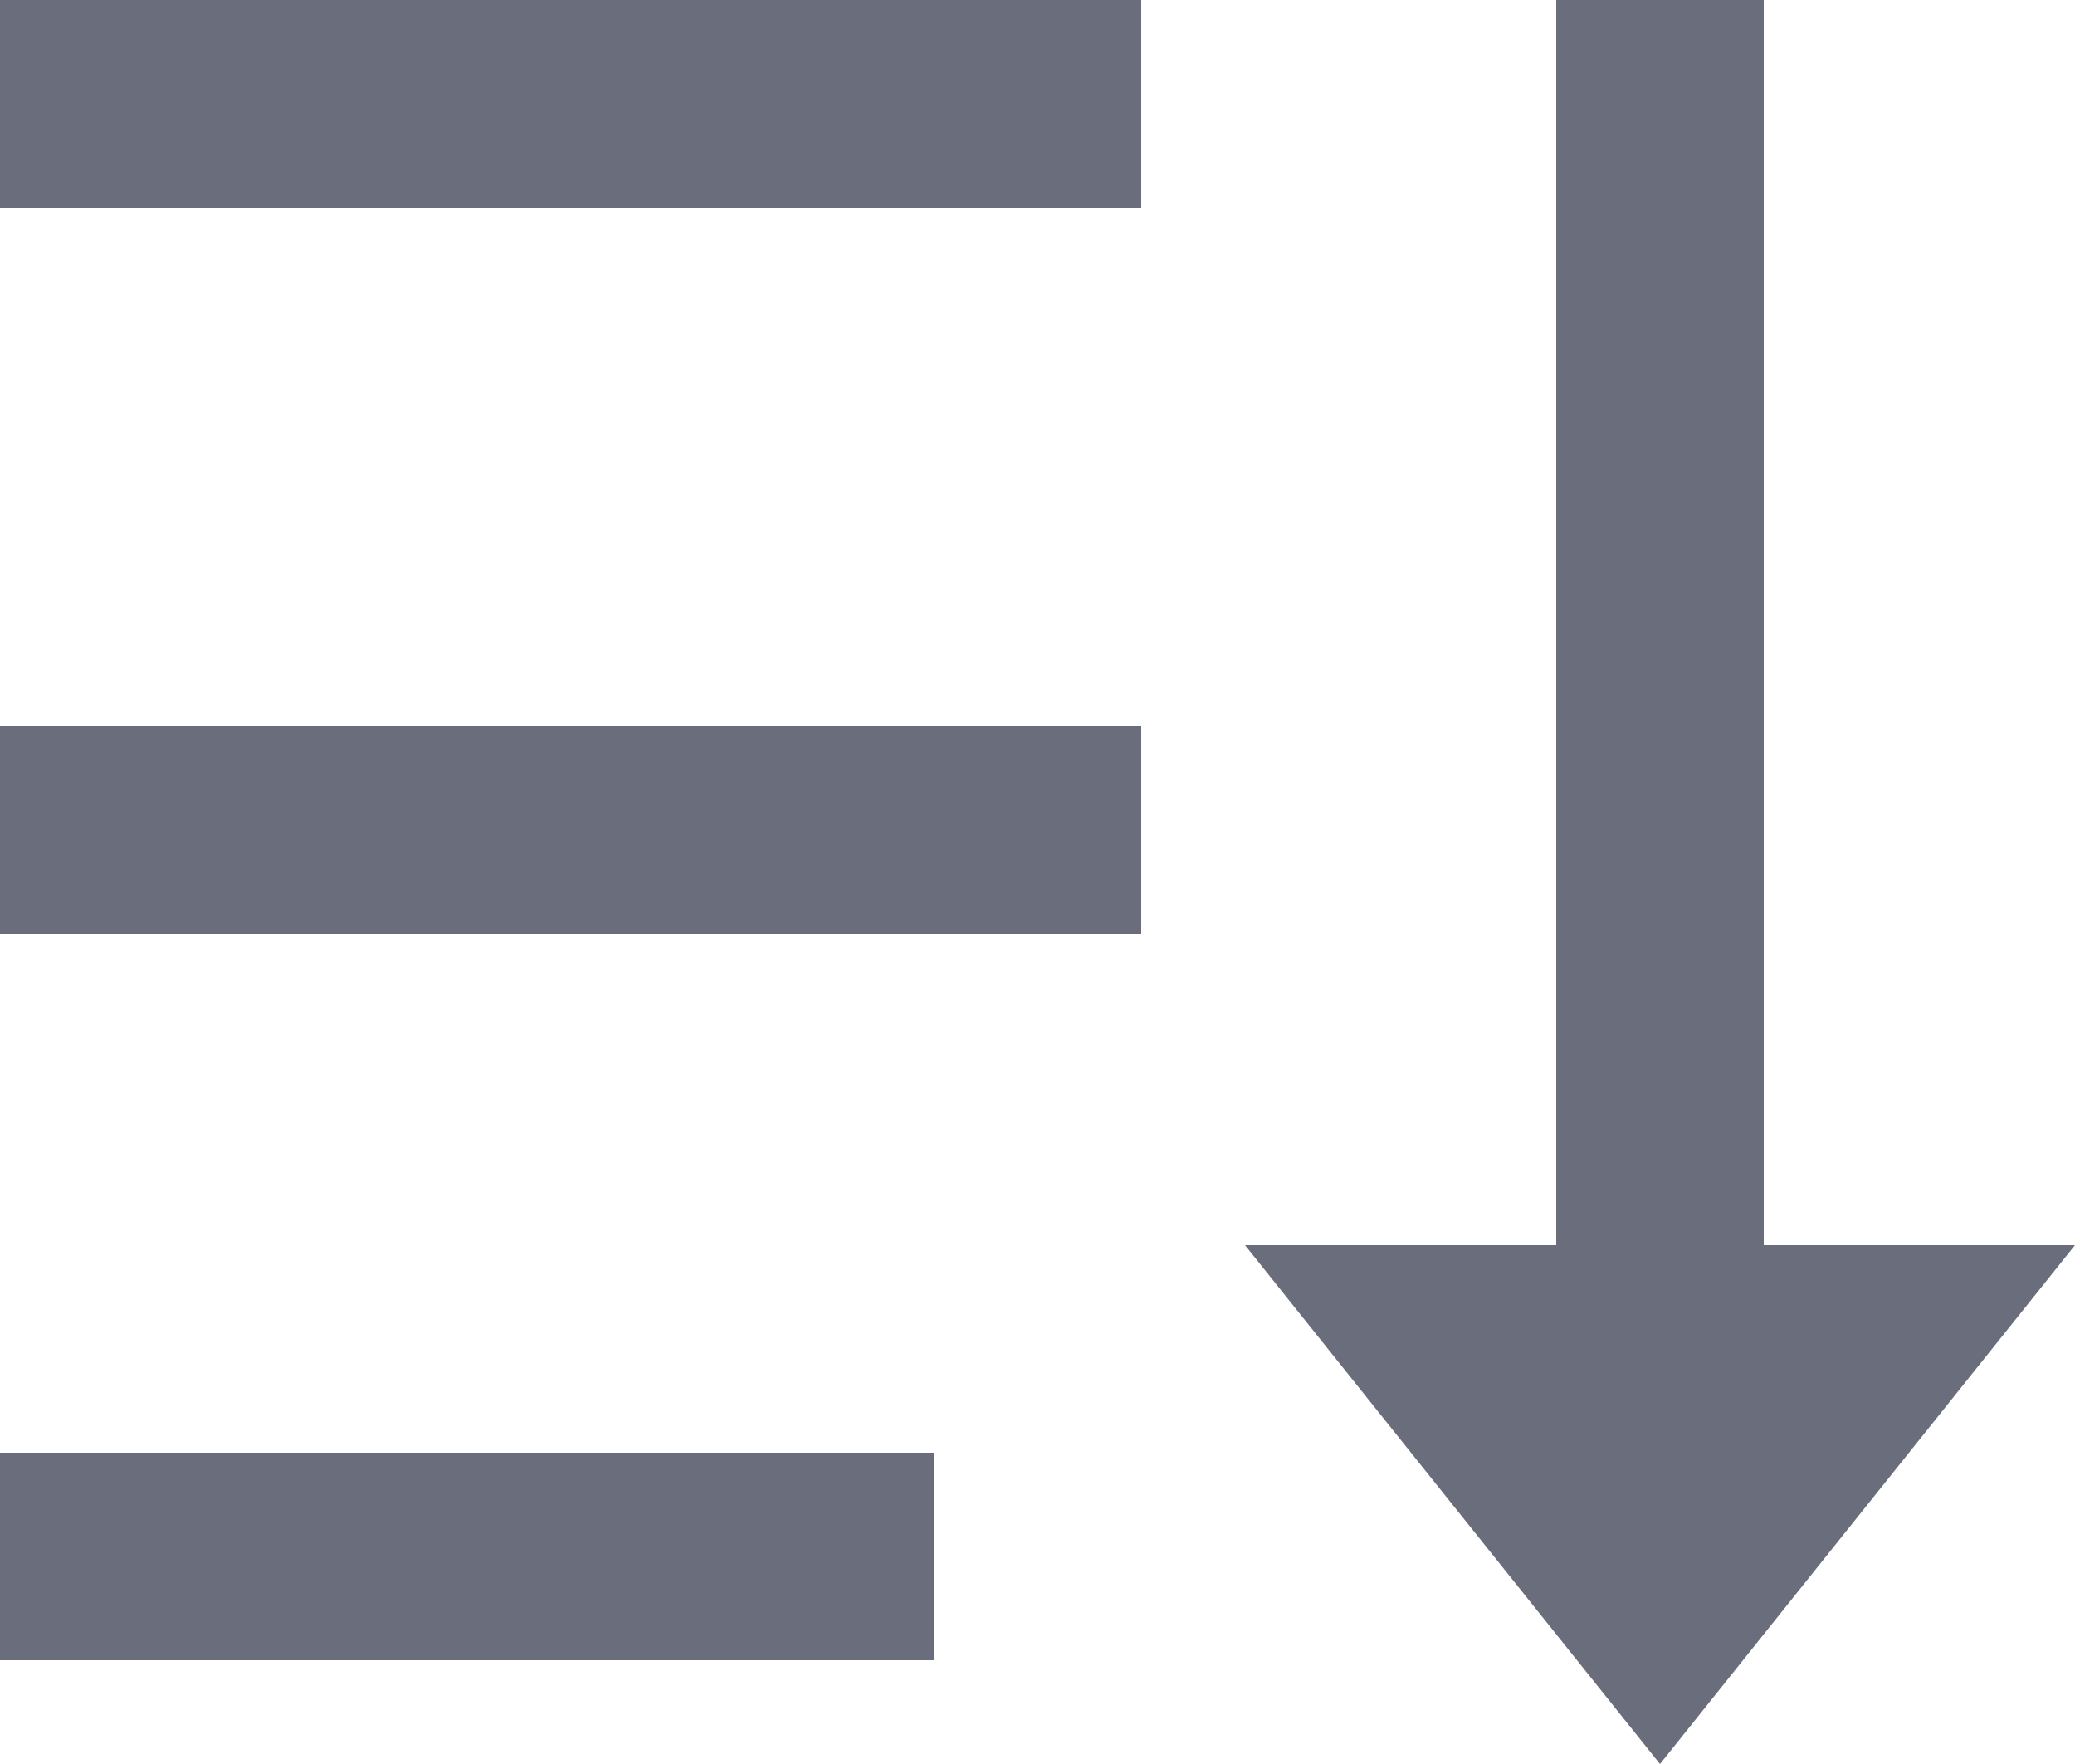 <svg width="20" height="17" viewBox="0 0 20 17" fill="none" xmlns="http://www.w3.org/2000/svg">
<path d="M17 0V12H20L16 17L12 12H15V0H17ZM9 14V16H0V14H9ZM11 7V9H0V7H11ZM11 0V2H0V0H11Z" fill="#6A6D7C"/>
</svg>
